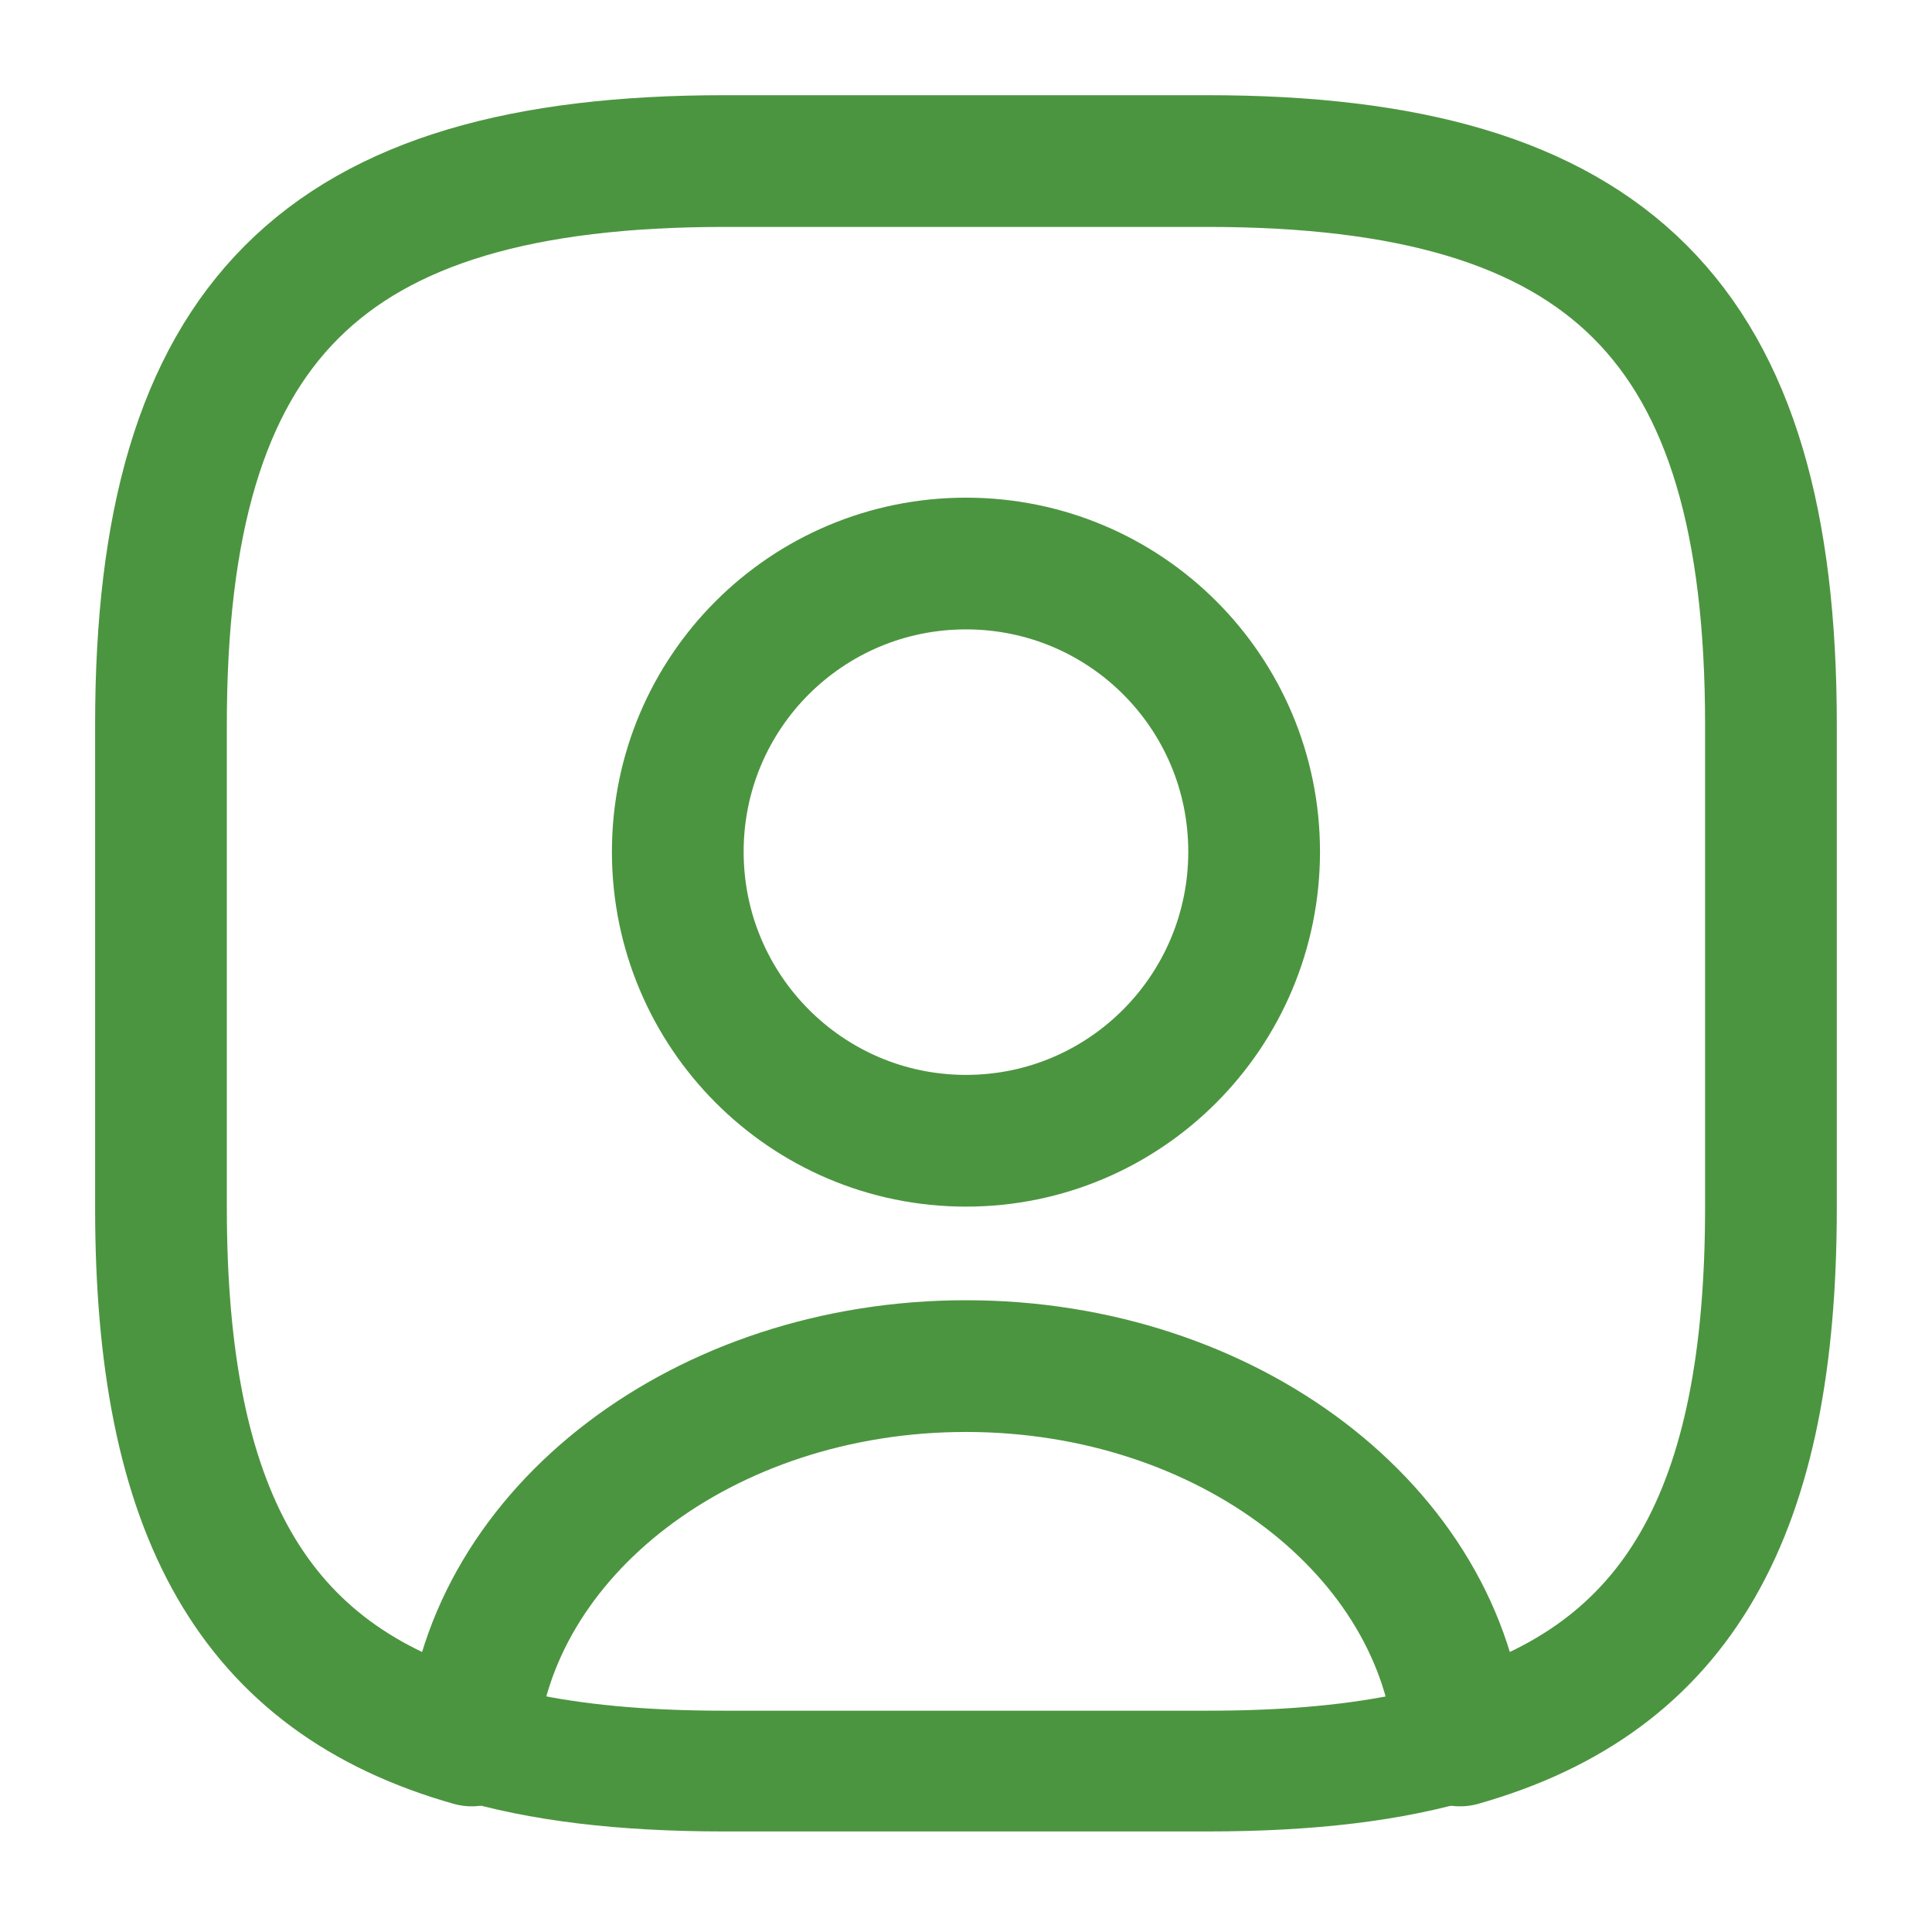 <svg width="22" height="22" viewBox="0 0 22 22" fill="none" xmlns="http://www.w3.org/2000/svg">
<path d="M13.751 20.855H8.251C7.041 20.855 6.032 20.736 5.18 20.479C4.868 20.387 4.666 20.085 4.685 19.764C4.914 17.023 7.691 14.869 11.001 14.869C14.31 14.869 17.078 17.014 17.316 19.764C17.344 20.094 17.142 20.387 16.821 20.479C15.969 20.736 14.961 20.855 13.751 20.855ZM6.161 19.306C6.766 19.425 7.453 19.48 8.251 19.48H13.751C14.548 19.48 15.236 19.425 15.841 19.306C15.355 17.546 13.347 16.244 11.001 16.244C8.654 16.244 6.646 17.546 6.161 19.306Z" fill="#4C9540"/>
<path d="M13.75 1.834H8.25C3.666 1.834 1.833 3.667 1.833 8.251V13.751C1.833 17.216 2.878 19.113 5.371 19.819C5.573 17.436 8.021 15.556 11 15.556C13.979 15.556 16.426 17.436 16.628 19.819C19.121 19.113 20.166 17.216 20.166 13.751V8.251C20.166 3.667 18.333 1.834 13.75 1.834ZM11 12.99C9.185 12.99 7.718 11.514 7.718 9.699C7.718 7.884 9.185 6.417 11 6.417C12.815 6.417 14.281 7.884 14.281 9.699C14.281 11.514 12.815 12.99 11 12.99Z" stroke="#4C9540" stroke-width="1.5" stroke-linecap="round" stroke-linejoin="round"/>
<path d="M11 13.676C8.81 13.676 7.031 11.889 7.031 9.698C7.031 7.507 8.81 5.729 11 5.729C13.191 5.729 14.97 7.507 14.97 9.698C14.97 11.889 13.191 13.676 11 13.676ZM11 7.104C9.57 7.104 8.406 8.268 8.406 9.698C8.406 11.137 9.57 12.301 11 12.301C12.43 12.301 13.595 11.137 13.595 9.698C13.595 8.268 12.43 7.104 11 7.104Z" fill="#4C9540"/>
</svg>
